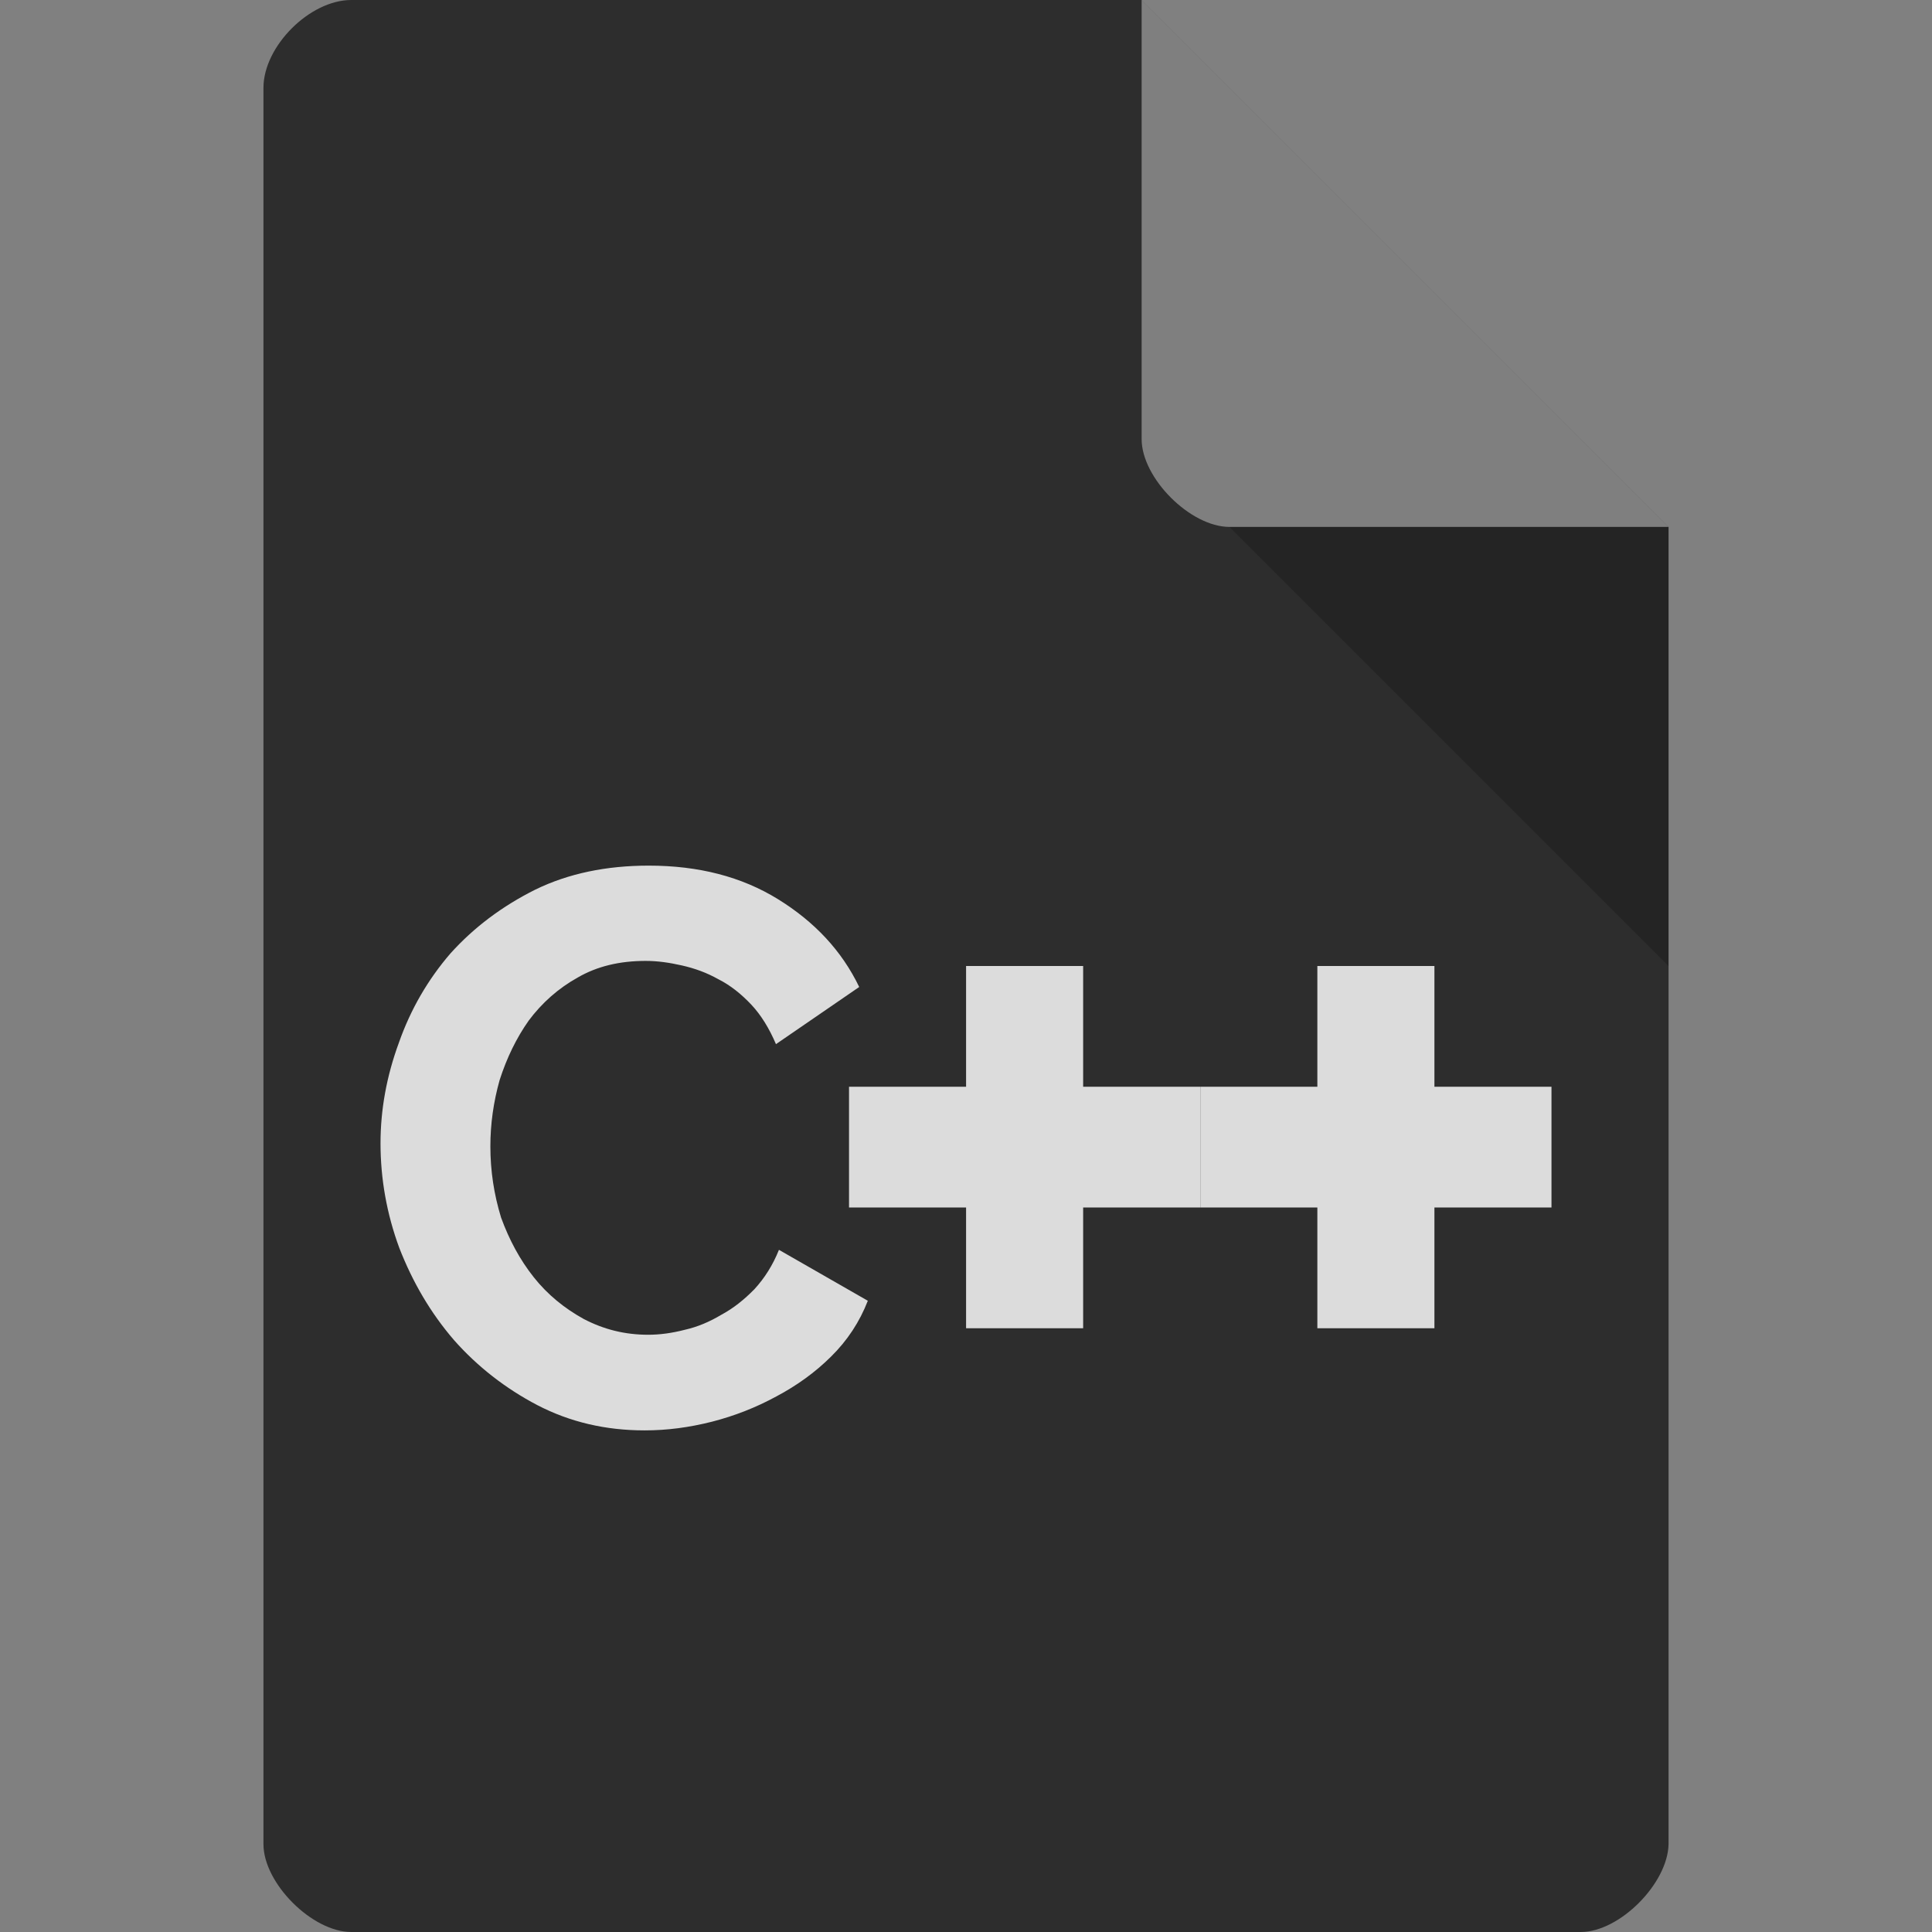 <svg xmlns="http://www.w3.org/2000/svg" viewBox="0 0 22 22">
 <rect x="0" y="0" width="22" height="22" fill="#808080" stroke="none"/>
 <path d="m 4 0 c -0.473 0 -1 0.527 -1 1 l 0 20 c 0 0.445 0.555 1 1 1 l 14 0 c 0.445 0 0.992 -0.555 1 -1 l 0 -15 -6 -6 z" style="fill:#2d2d2d;fill-opacity:1"/>
 <path d="m 14 6 5 5 0 -5 z" style="fill:#000;fill-opacity:0.196"/>
 <path d="m 13 0 6 6 -5 0 c -0.445 0 -1 -0.555 -1 -1 z" style="fill:#fff;fill-opacity:0.392"/>
 <path d="m 4.333 13.02 c 0 -0.387 0.07 -0.768 0.209 -1.146 c 0.134 -0.382 0.332 -0.721 0.588 -1.018 0.268 -0.297 0.588 -0.537 0.966 -0.726 0.378 -0.184 0.809 -0.273 1.291 -0.273 c 0.57 0 1.059 0.127 1.472 0.382 0.419 0.259 0.727 0.589 0.925 1 l -0.948 0.651 c -0.076 -0.179 -0.169 -0.33 -0.279 -0.448 -0.116 -0.123 -0.239 -0.222 -0.378 -0.292 -0.134 -0.075 -0.268 -0.123 -0.413 -0.156 c -0.145 -0.033 -0.279 -0.052 -0.413 -0.052 -0.297 0 -0.553 0.061 -0.774 0.189 -0.221 0.123 -0.407 0.288 -0.558 0.49 -0.14 0.198 -0.25 0.424 -0.332 0.679 -0.07 0.25 -0.105 0.5 -0.105 0.754 0 0.278 0.041 0.547 0.122 0.811 0.093 0.255 0.215 0.481 0.372 0.679 0.157 0.198 0.349 0.354 0.57 0.476 0.227 0.118 0.465 0.179 0.733 0.179 0.134 0 0.273 -0.019 0.419 -0.057 0.145 -0.033 0.279 -0.09 0.413 -0.17 0.14 -0.075 0.262 -0.174 0.378 -0.292 0.116 -0.127 0.209 -0.273 0.279 -0.448 l 1.012 0.58 c -0.093 0.24 -0.233 0.453 -0.419 0.636 -0.18 0.179 -0.39 0.33 -0.622 0.453 -0.233 0.127 -0.477 0.222 -0.733 0.288 -0.262 0.066 -0.512 0.099 -0.768 0.099 c -0.442 0 -0.849 -0.094 -1.222 -0.288 -0.361 -0.189 -0.681 -0.438 -0.948 -0.74 -0.268 -0.311 -0.471 -0.66 -0.622 -1.047 -0.145 -0.391 -0.215 -0.792 -0.215 -1.197" style="fill:#dcdcdc"/>
 <path d="m 13.667 13.75 -1.333 0 0 1.375 -1.333 0 0 -1.375 -1.333 0 0 -1.375 1.333 0 0 -1.375 1.333 0 0 1.375 1.333 0" style="fill:#dcdcdc"/>
 <path d="m 17.667 12.375 0 1.375 -1.333 0 0 1.375 -1.333 0 0 -1.375 -1.333 0 0 -1.375 1.333 0 0 -1.375 1.333 0 0 1.375" style="fill:#dcdcdc"/>
</svg>
